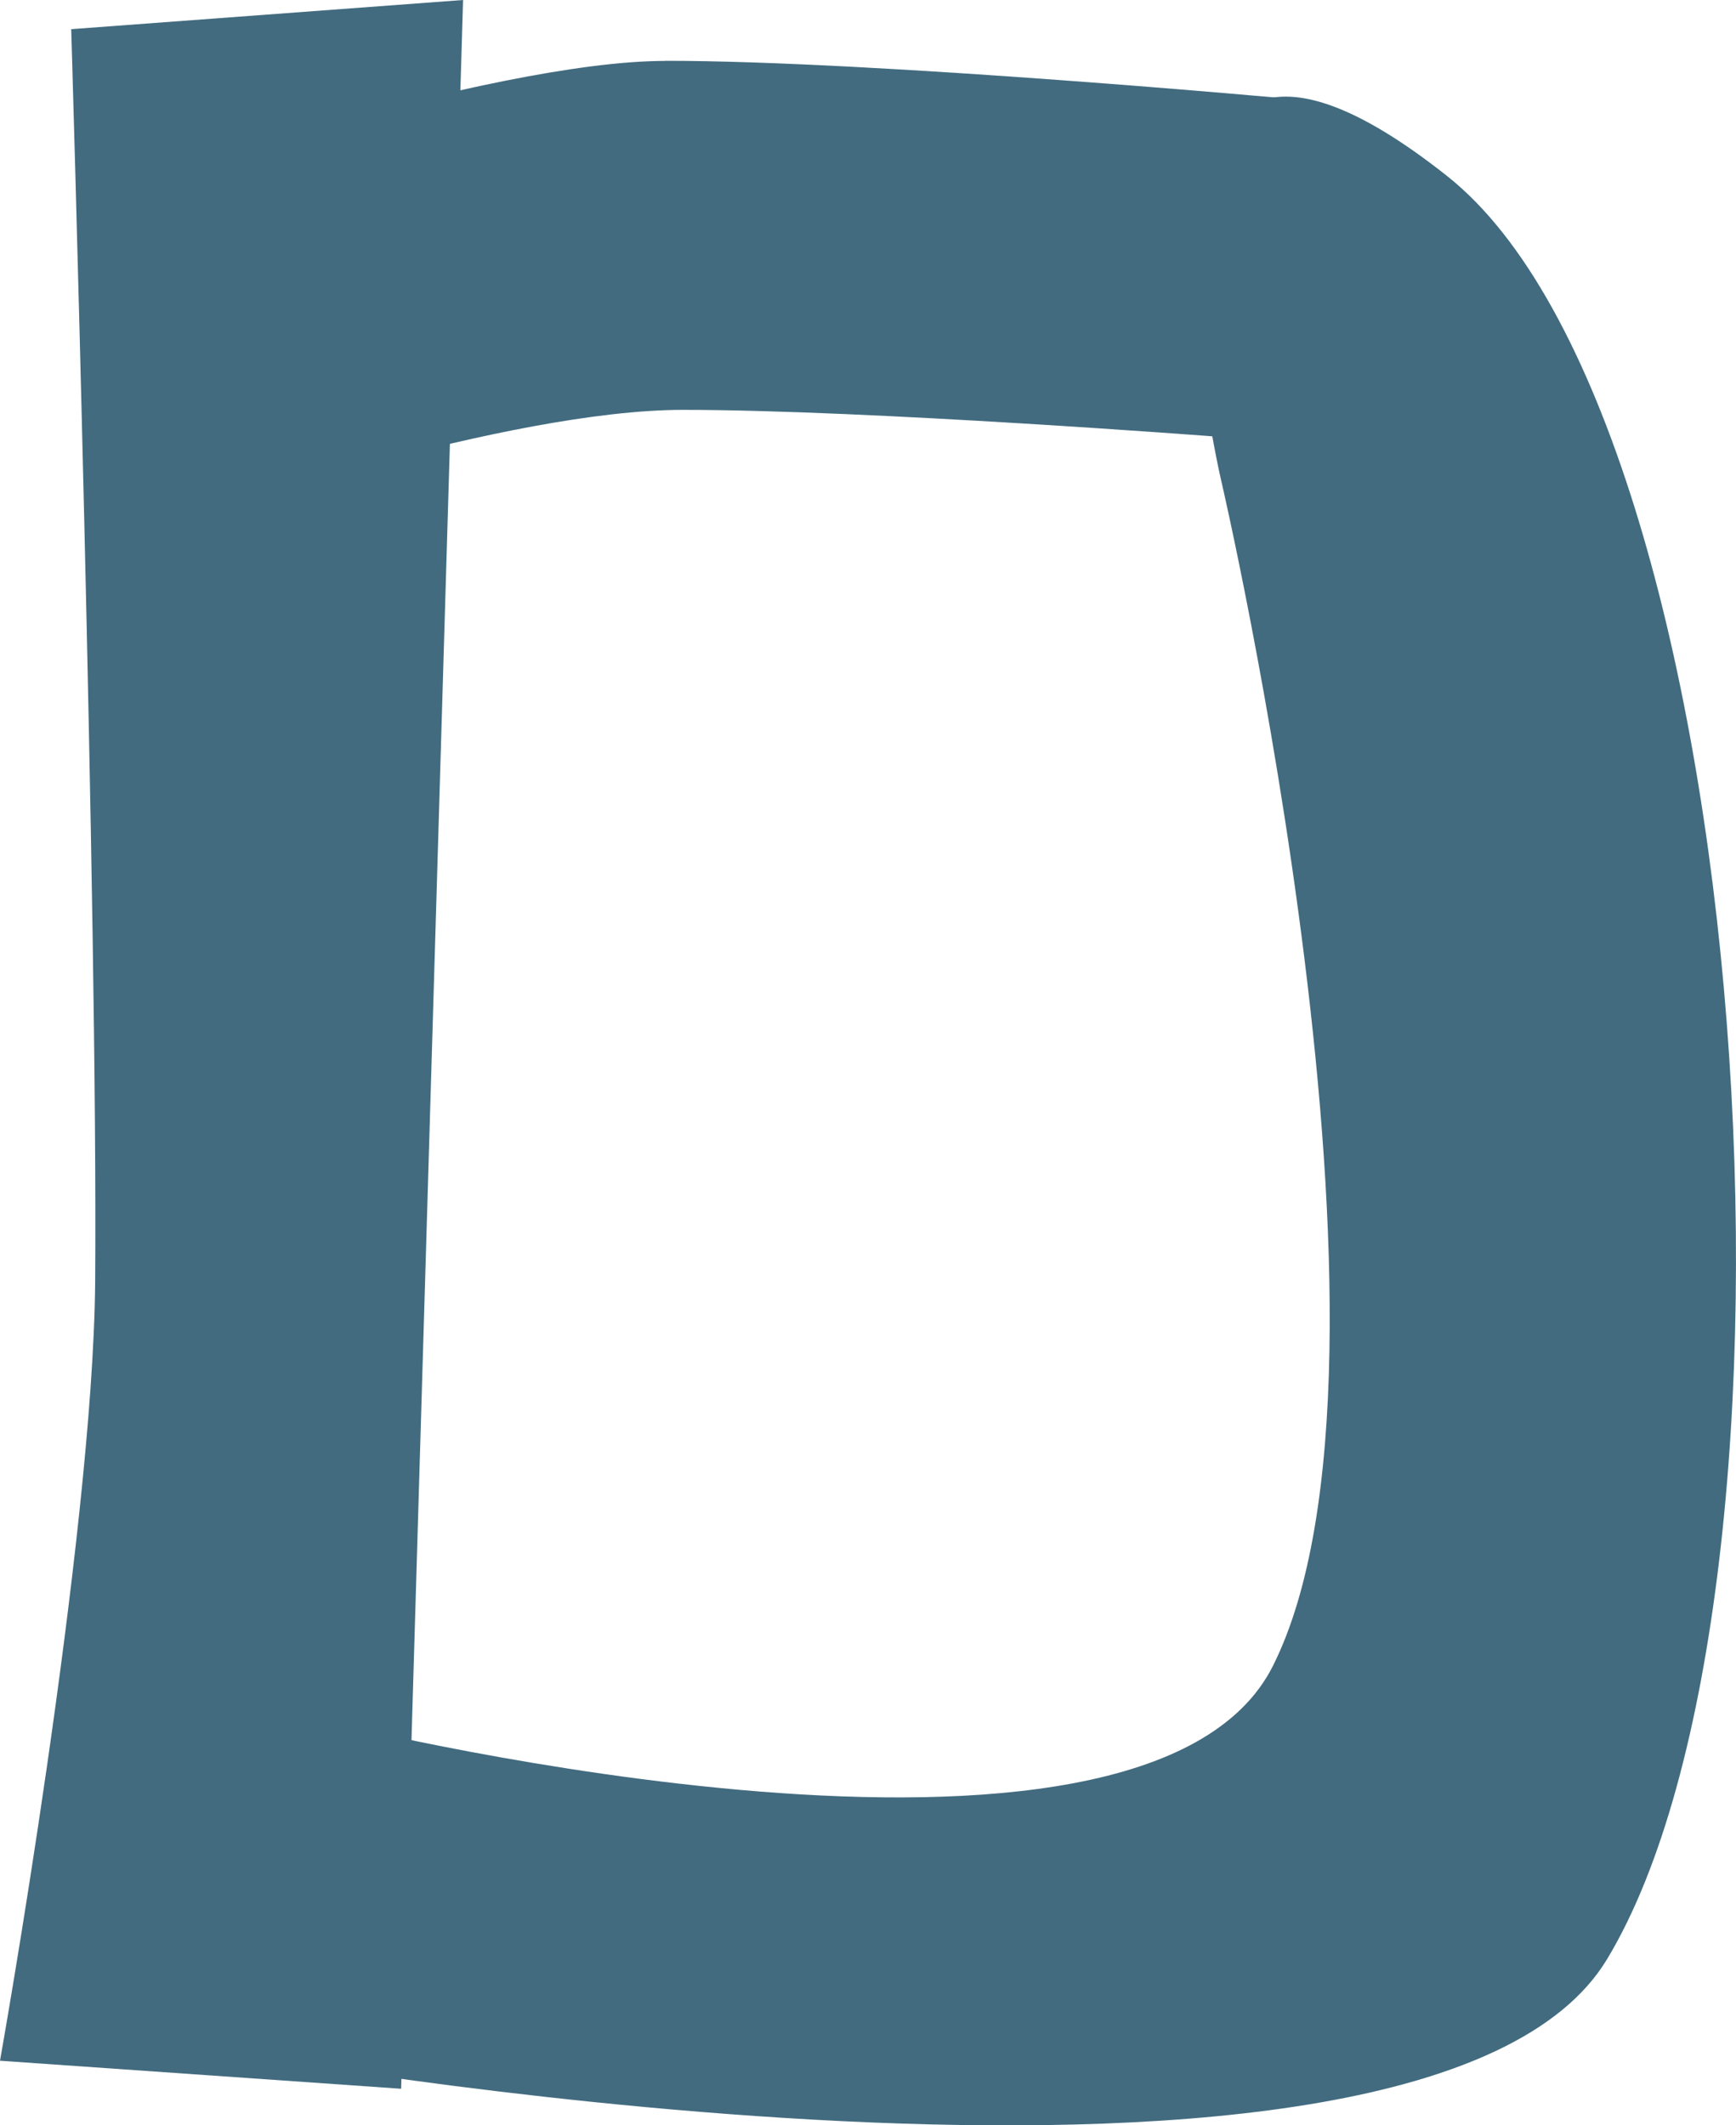 <svg version="1.1" xmlns="http://www.w3.org/2000/svg" xmlns:xlink="http://www.w3.org/1999/xlink" width="13.991" height="17.127" viewBox="0,0,13.991,17.127"><g transform="translate(-232.538,-171.191)"><g data-paper-data="{&quot;isPaintingLayer&quot;:true}" fill="#426b7f" fill-rule="nonzero" stroke="none" stroke-width="0" stroke-linejoin="miter" stroke-miterlimit="10" stroke-dasharray="" stroke-dashoffset="0" style="mix-blend-mode: normal"><path d="M244.2,172.609c2.509,1.985 3.073,11.419 1.289,14.372c-1.471,2.434 -10.769,0.803 -10.769,0.803l0.586,-2.691c0,0 6.455,1.588 7.491,-0.477c1.233,-2.457 -0.416,-9.548 -0.416,-9.548c0,0 -1.125,-4.789 1.819,-2.459z" stroke-linecap="butt"/><path d="M237.9,171.681c1.698,0 5.075,0.31 5.075,0.31l-0.629,2.719c0,0 -2.817,-0.216 -4.303,-0.216c-1.421,0 -3.885,0.847 -3.885,0.847l-0.686,-2.635c0,0 3.008,-1.024 4.428,-1.024z" stroke-linecap="butt"/><path d="M236.27,171.191l-0.499,16.833l-3.233,-0.226c0,0 0.751,-4.216 0.767,-6.282c0.022,-2.931 -0.193,-10.09 -0.193,-10.09z" stroke-linecap="round"/></g></g></svg>